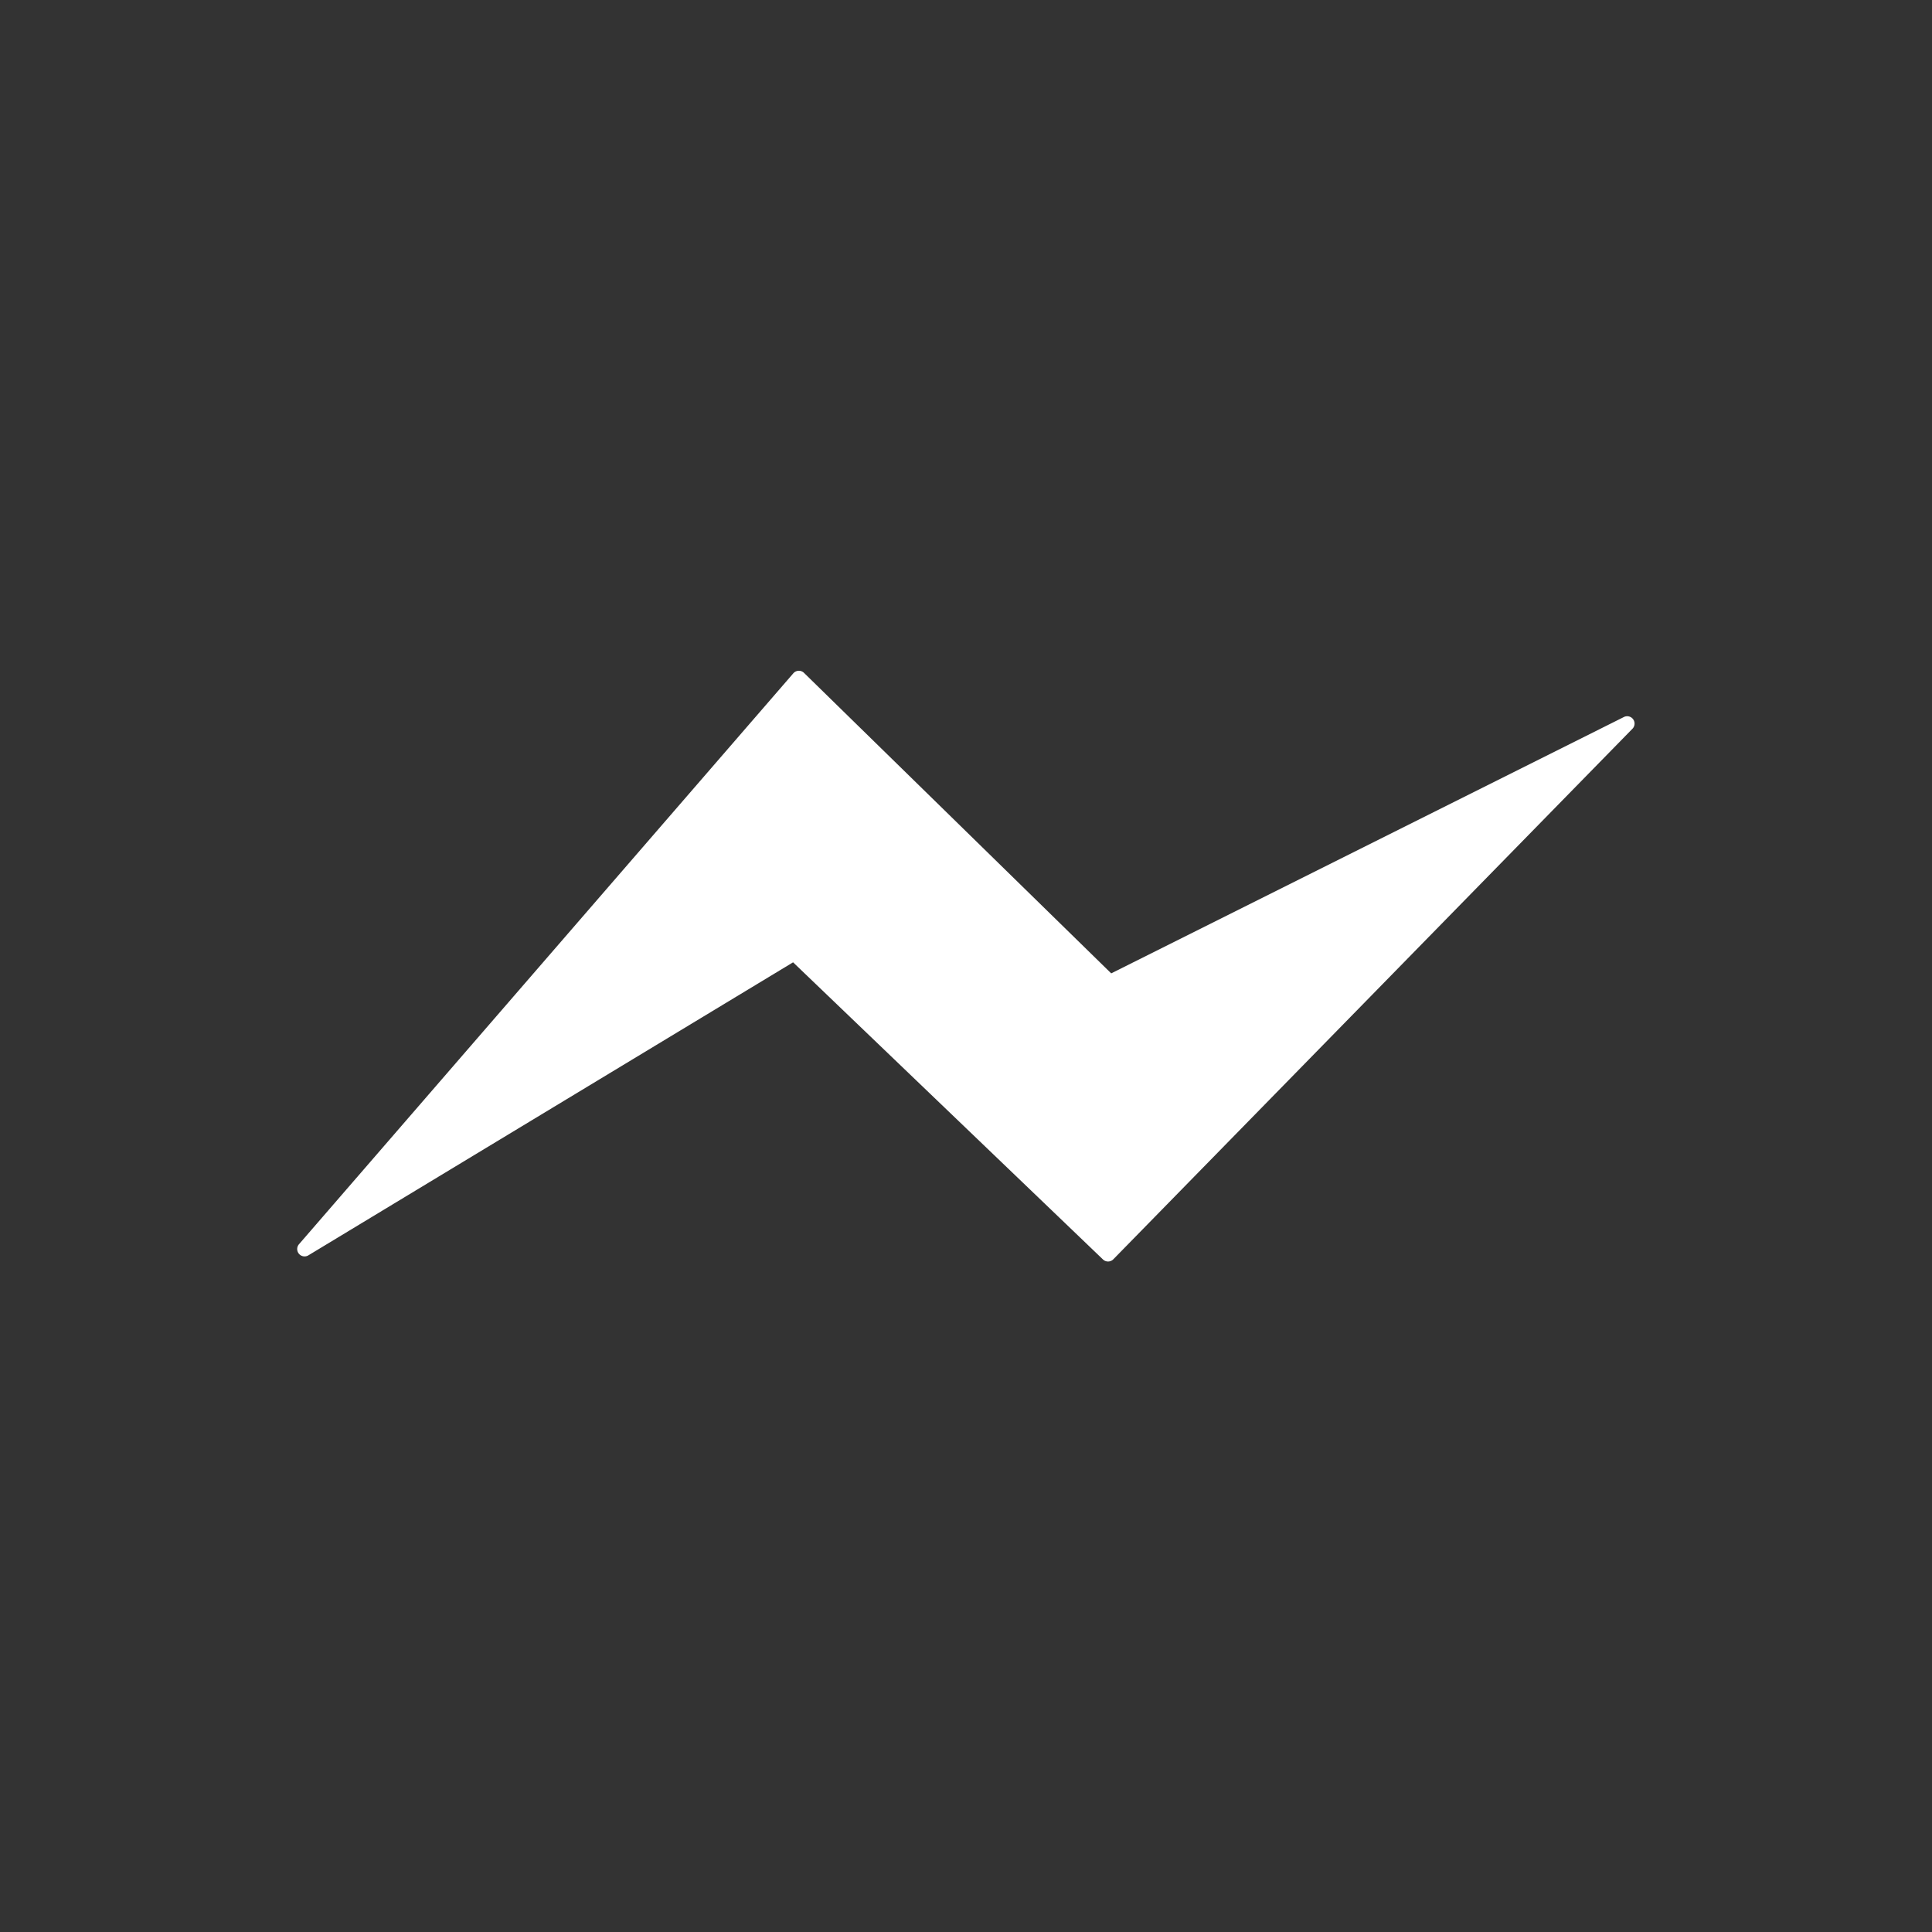 <?xml version="1.0" encoding="UTF-8" standalone="no"?>
<svg xmlns:rdf="http://www.w3.org/1999/02/22-rdf-syntax-ns#" xmlns="http://www.w3.org/2000/svg" xmlns:osb="http://www.openswatchbook.org/uri/2009/osb" height="32" width="32" version="1.0" xmlns:cc="http://creativecommons.org/ns#" xmlns:dc="http://purl.org/dc/elements/1.1/">
 <path d="m0 0v32h32v-32z" style="color:#000000;fill:#333"/>
 <path d="m13.23 11.11a0.122 0.122 0 0 0 -0.09 0.042l-8.19 9.459a0.122 0.122 0 0 0 0.155 0.183l8.031-4.855 5.131 4.92a0.122 0.122 0 0 0 0.174 -0.002l8.595-8.784a0.122 0.122 0 0 0 -0.143 -0.195l-8.488 4.244-5.087-4.976a0.122 0.122 0 0 0 -0.088 -0.036z" style="color:#000000;text-indent:0;block-progression:tb;text-decoration-line:none;text-transform:none;fill:#fff"/>
</svg>
